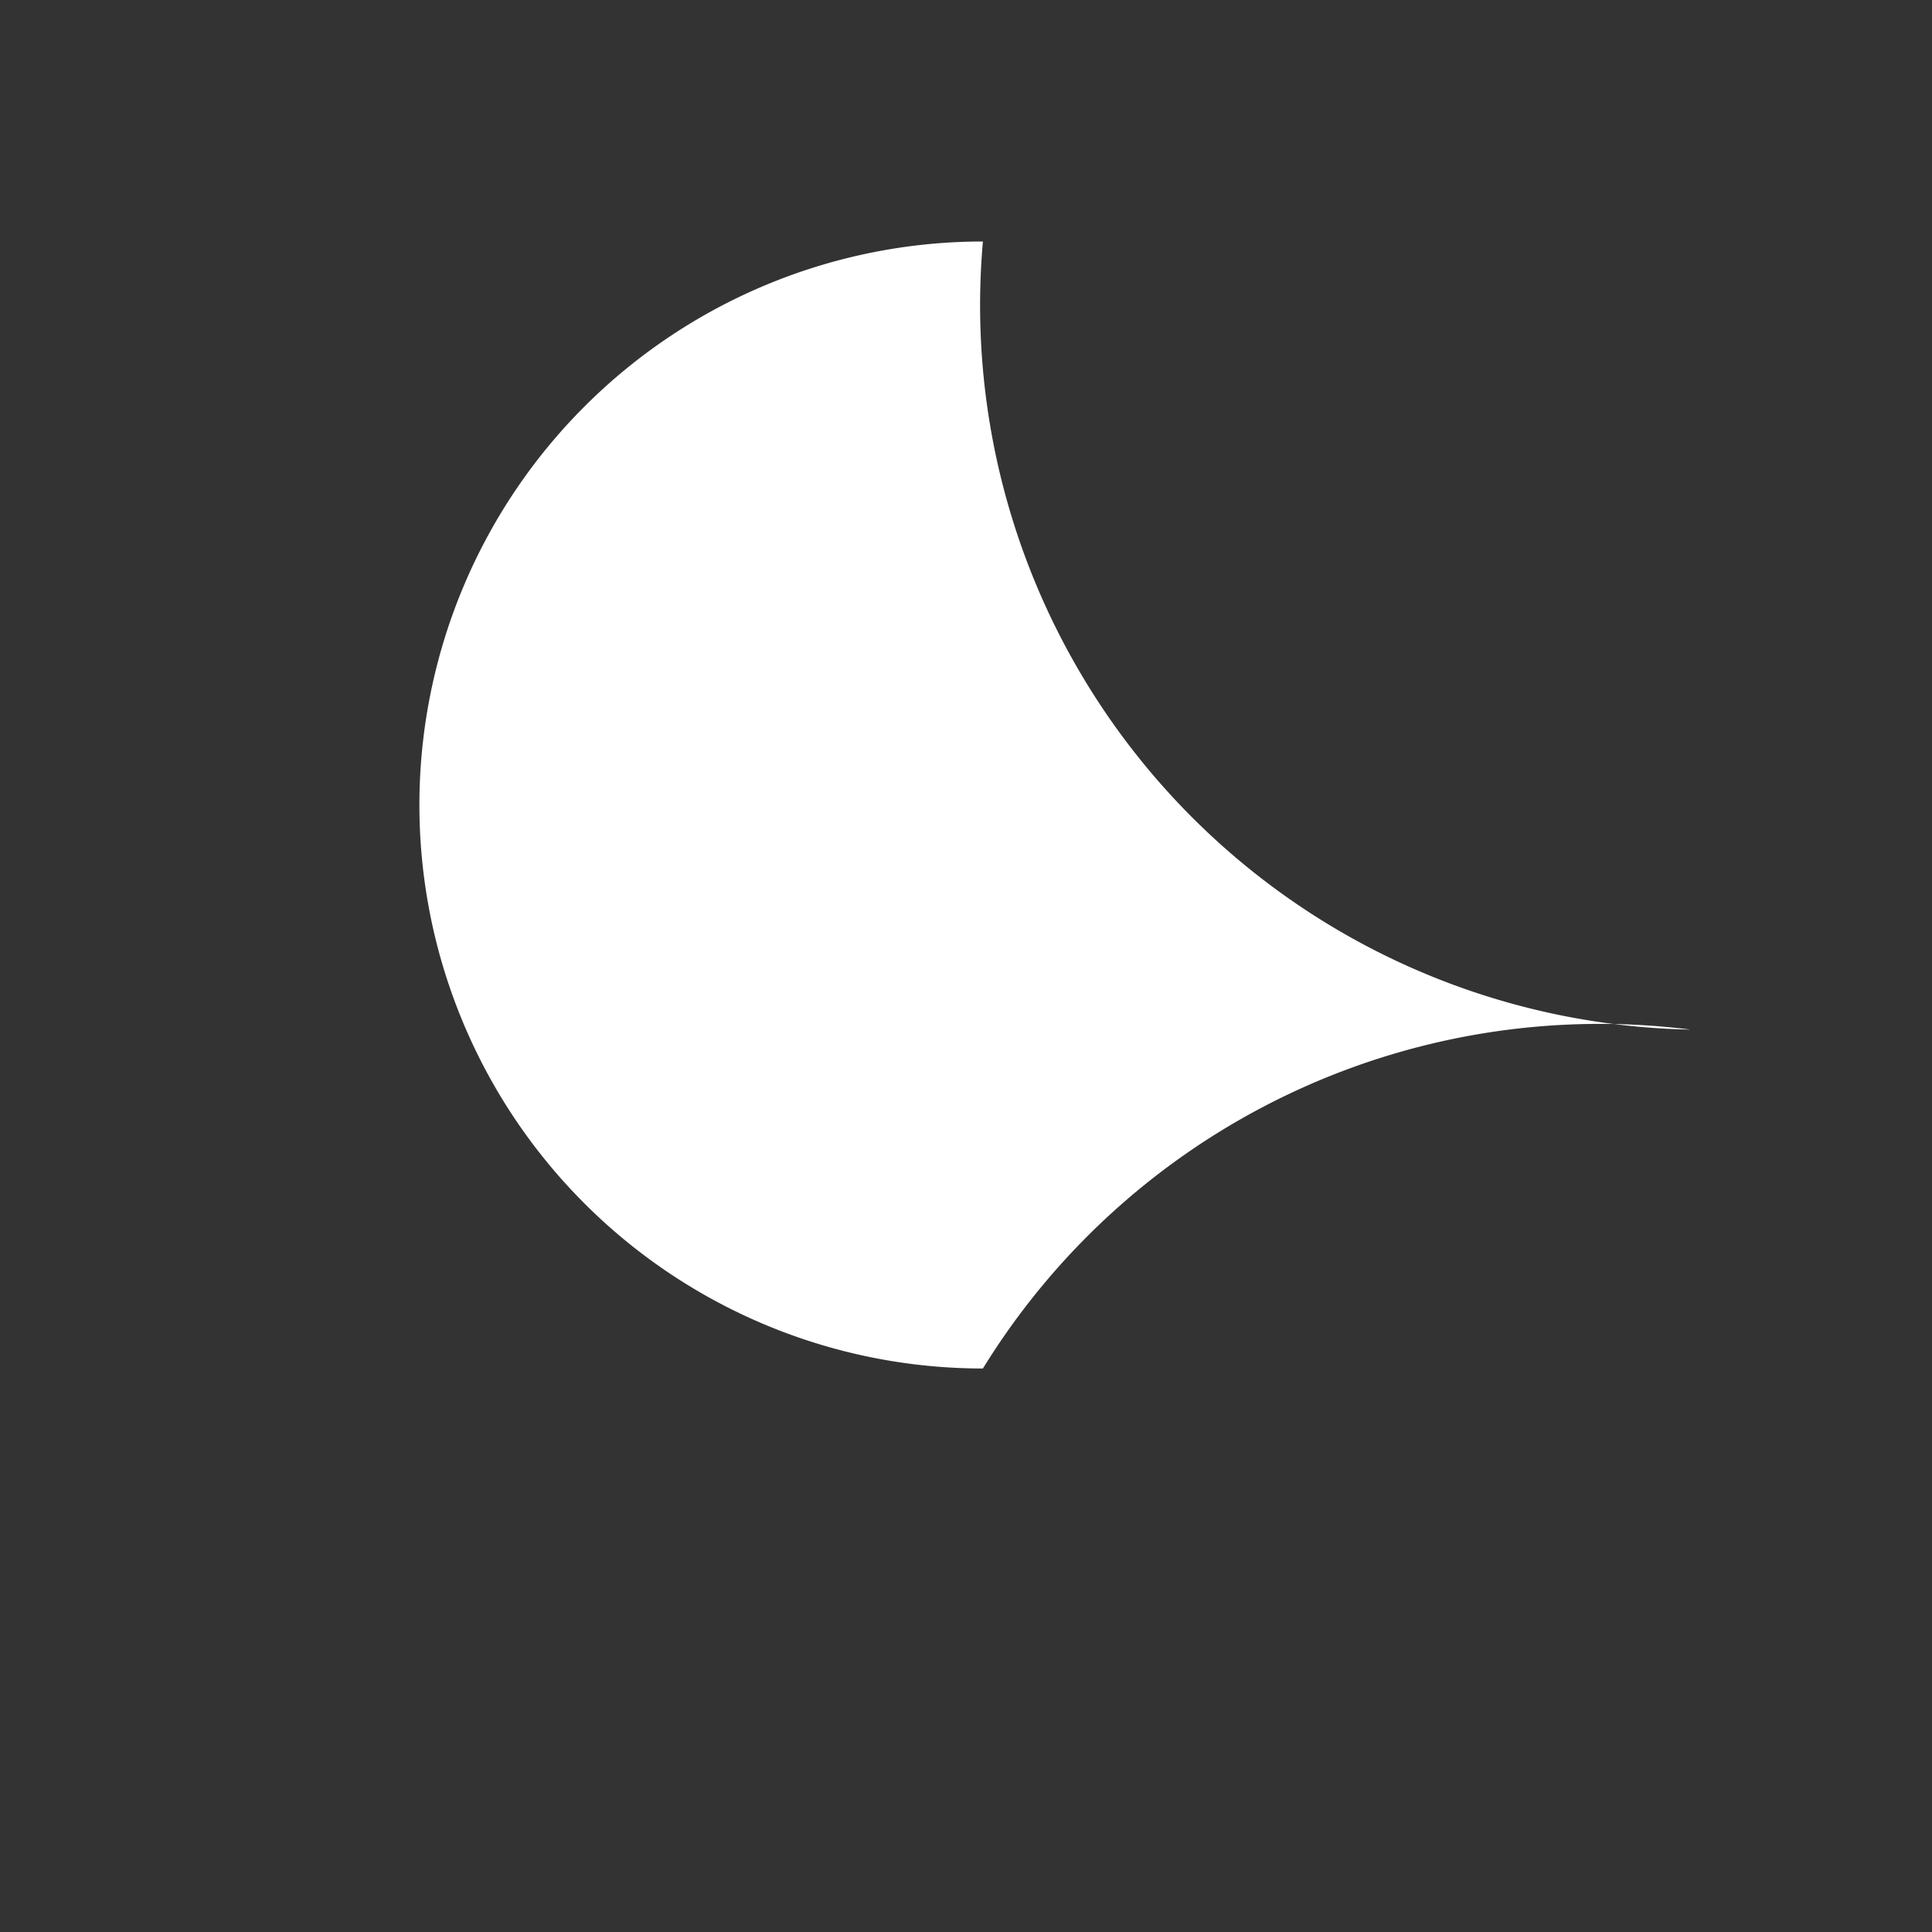 <svg viewBox="0 0 24 24" fill="white" xmlns="http://www.w3.org/2000/svg">
  <rect x="0" y="0" width="24" height="24" fill="#333333" stroke="none"/>
  <path d="M21 12.79A9 9 0 0112.21 3a7 7 0 000 14A9 9 0 0121 12.79z"></path>
</svg>
